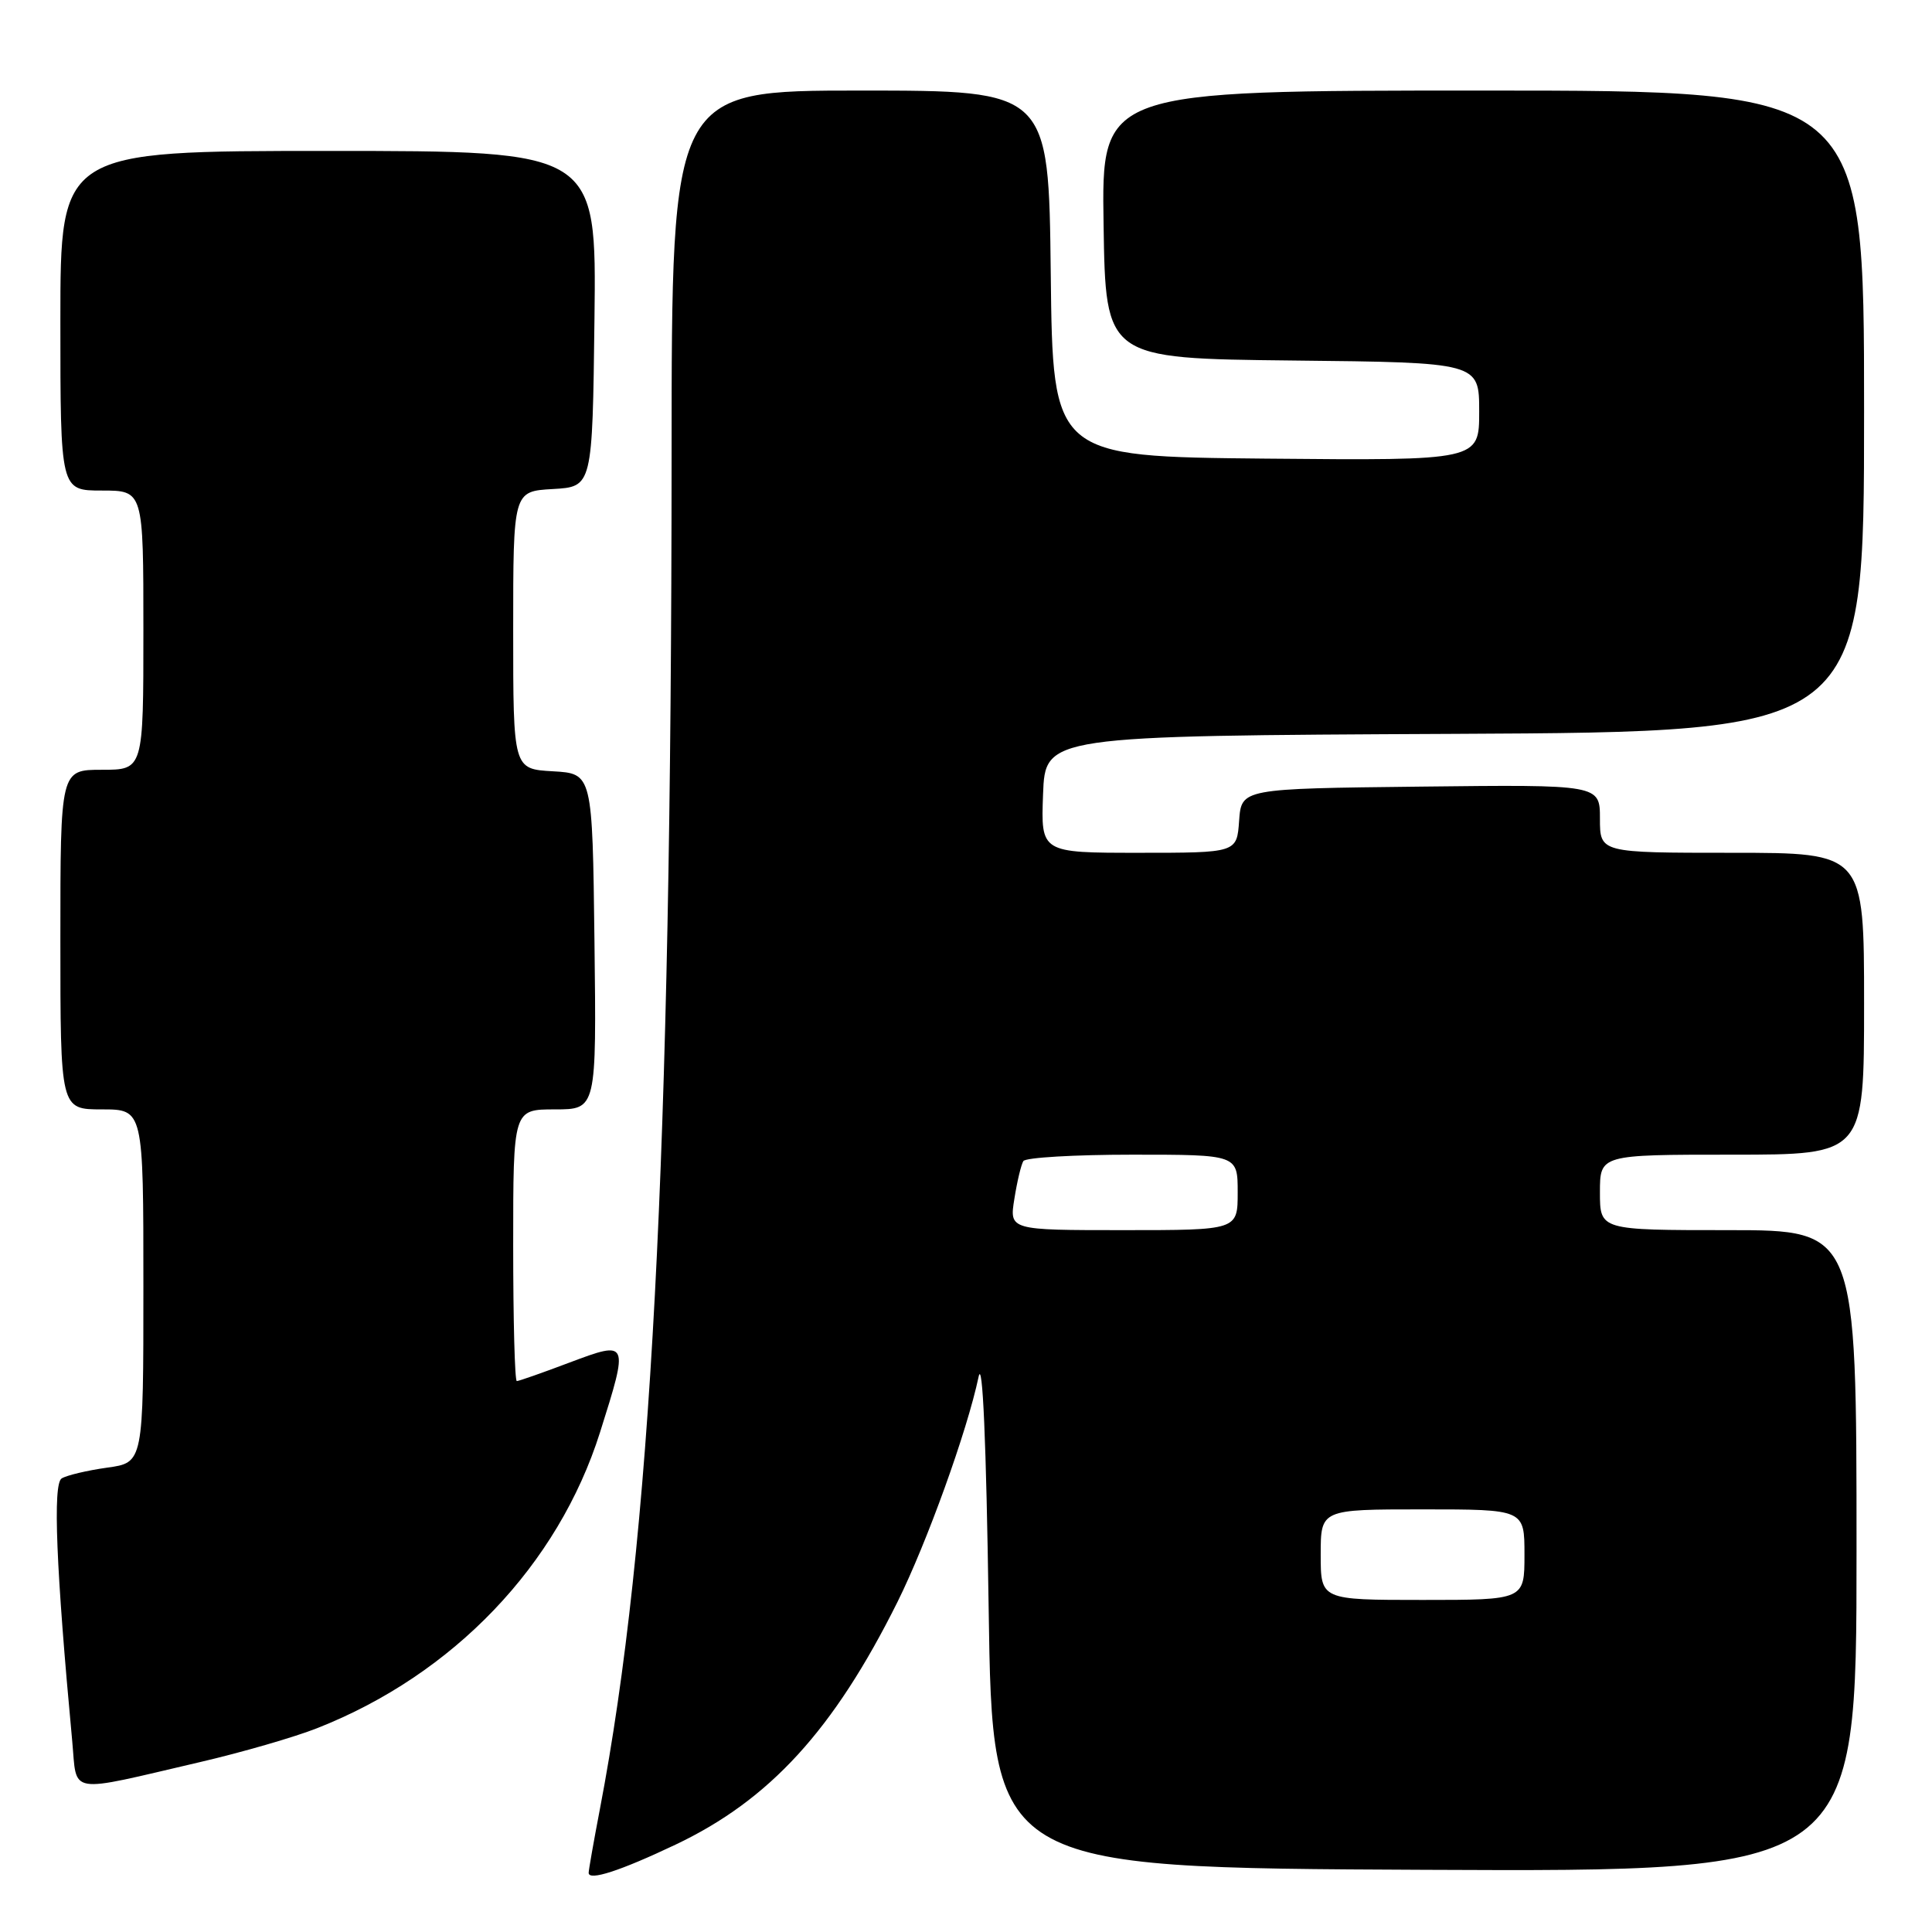 <?xml version="1.0" encoding="UTF-8" standalone="no"?>
<!DOCTYPE svg PUBLIC "-//W3C//DTD SVG 1.1//EN" "http://www.w3.org/Graphics/SVG/1.1/DTD/svg11.dtd" >
<svg xmlns="http://www.w3.org/2000/svg" xmlns:xlink="http://www.w3.org/1999/xlink" version="1.1" viewBox="0 0 256 256">
 <g >
 <path fill="currentColor"
d=" M 89.50 244.43 C 102.00 238.50 110.47 229.23 118.92 212.27 C 122.82 204.41 128.15 189.64 129.67 182.43 C 130.20 179.92 130.68 191.01 131.00 213.00 C 131.50 247.50 131.50 247.50 188.75 247.76 C 246.00 248.02 246.00 248.02 246.00 205.51 C 246.00 163.00 246.00 163.00 229.00 163.00 C 212.00 163.00 212.00 163.00 212.00 158.00 C 212.00 153.00 212.00 153.00 229.50 153.00 C 247.00 153.00 247.00 153.00 247.00 133.00 C 247.00 113.00 247.00 113.00 229.50 113.00 C 212.00 113.00 212.00 113.00 212.00 108.48 C 212.00 103.96 212.00 103.96 188.25 104.23 C 164.50 104.50 164.50 104.50 164.19 108.75 C 163.89 113.00 163.89 113.00 150.90 113.00 C 137.92 113.00 137.92 113.00 138.21 105.25 C 138.50 97.50 138.50 97.50 192.75 97.24 C 247.00 96.98 247.00 96.98 247.00 54.49 C 247.00 12.00 247.00 12.00 196.48 12.00 C 145.95 12.00 145.95 12.00 146.23 29.75 C 146.50 47.50 146.50 47.50 171.25 47.77 C 196.00 48.03 196.00 48.03 196.00 54.53 C 196.00 61.03 196.00 61.03 167.75 60.77 C 139.50 60.50 139.50 60.50 139.23 36.25 C 138.96 12.00 138.96 12.00 113.98 12.00 C 89.00 12.00 89.00 12.00 88.99 60.25 C 88.96 153.38 86.27 204.28 79.49 239.71 C 78.67 243.99 78.00 247.80 78.00 248.16 C 78.00 249.26 82.17 247.91 89.50 244.43 Z  M 26.53 233.48 C 32.04 232.20 39.02 230.18 42.03 228.99 C 60.09 221.88 73.95 207.38 79.51 189.78 C 83.34 177.66 83.31 177.60 75.48 180.54 C 71.89 181.90 68.74 183.00 68.48 183.00 C 68.21 183.00 68.00 174.90 68.00 165.00 C 68.00 147.00 68.00 147.00 73.52 147.00 C 79.04 147.00 79.04 147.00 78.77 124.75 C 78.50 102.50 78.50 102.50 73.25 102.20 C 68.00 101.90 68.00 101.90 68.00 83.50 C 68.00 65.10 68.00 65.10 73.25 64.80 C 78.50 64.50 78.50 64.50 78.77 42.25 C 79.04 20.00 79.04 20.00 43.52 20.00 C 8.00 20.00 8.00 20.00 8.00 42.50 C 8.00 65.00 8.00 65.00 13.50 65.00 C 19.00 65.00 19.00 65.00 19.00 83.50 C 19.00 102.00 19.00 102.00 13.50 102.00 C 8.00 102.00 8.00 102.00 8.00 124.50 C 8.00 147.00 8.00 147.00 13.50 147.00 C 19.00 147.00 19.00 147.00 19.00 170.41 C 19.00 193.81 19.00 193.81 14.20 194.47 C 11.56 194.84 8.85 195.48 8.17 195.90 C 6.98 196.63 7.43 207.81 9.57 230.71 C 10.24 237.89 8.67 237.64 26.53 233.48 Z  M 175.00 206.00 C 175.00 200.00 175.00 200.00 188.50 200.00 C 202.00 200.00 202.00 200.00 202.00 206.00 C 202.00 212.00 202.00 212.00 188.50 212.00 C 175.00 212.00 175.00 212.00 175.00 206.00 Z  M 134.41 158.85 C 134.77 156.56 135.31 154.31 135.60 153.85 C 135.88 153.38 142.39 153.00 150.06 153.00 C 164.00 153.00 164.00 153.00 164.00 158.00 C 164.00 163.00 164.00 163.00 148.87 163.00 C 133.74 163.00 133.74 163.00 134.41 158.85 Z "/>
</g>
</svg>